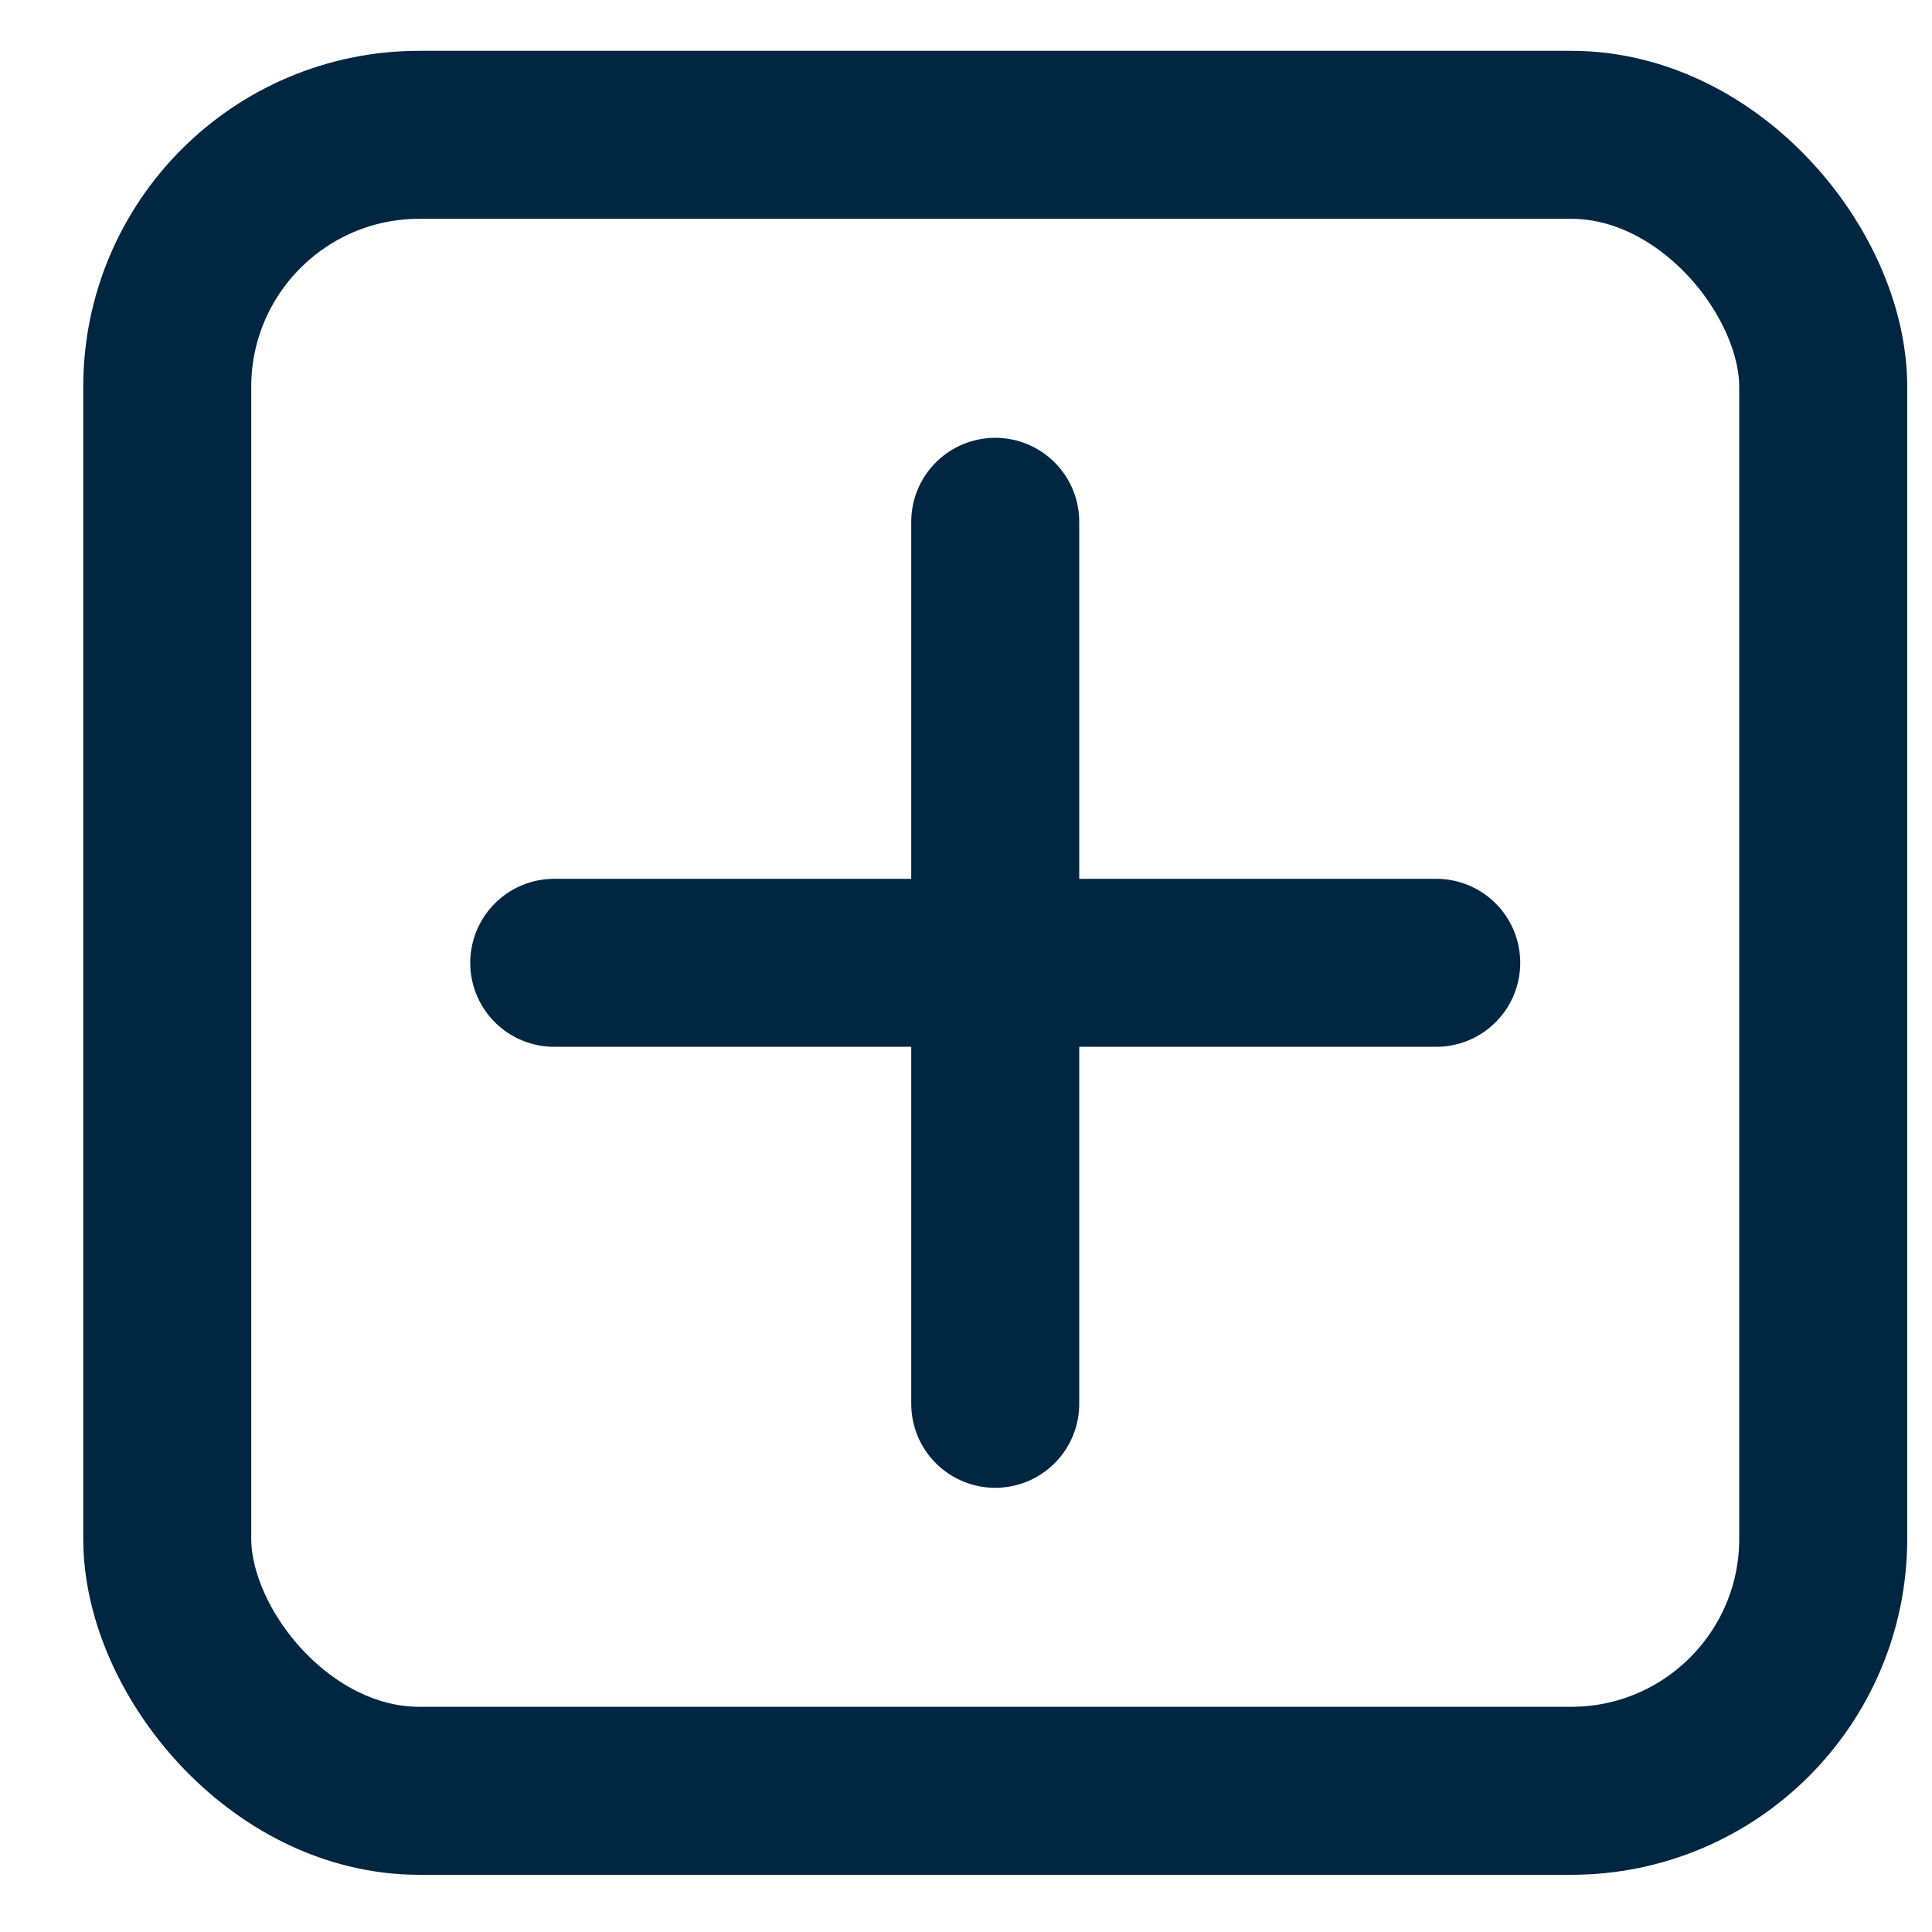 <svg width="23" height="23" viewBox="0 0 23 23" fill="none" xmlns="http://www.w3.org/2000/svg">
<path d="M11.848 6.212L11.848 16.712" stroke="#002642" stroke-width="2" stroke-linecap="round"/>
<path d="M17.098 11.462L6.598 11.462" stroke="#002642" stroke-width="2" stroke-linecap="round"/>
<rect x="1.991" y="1.605" width="19.714" height="19.714" rx="3" stroke="#002642" stroke-width="2"/>
</svg>

